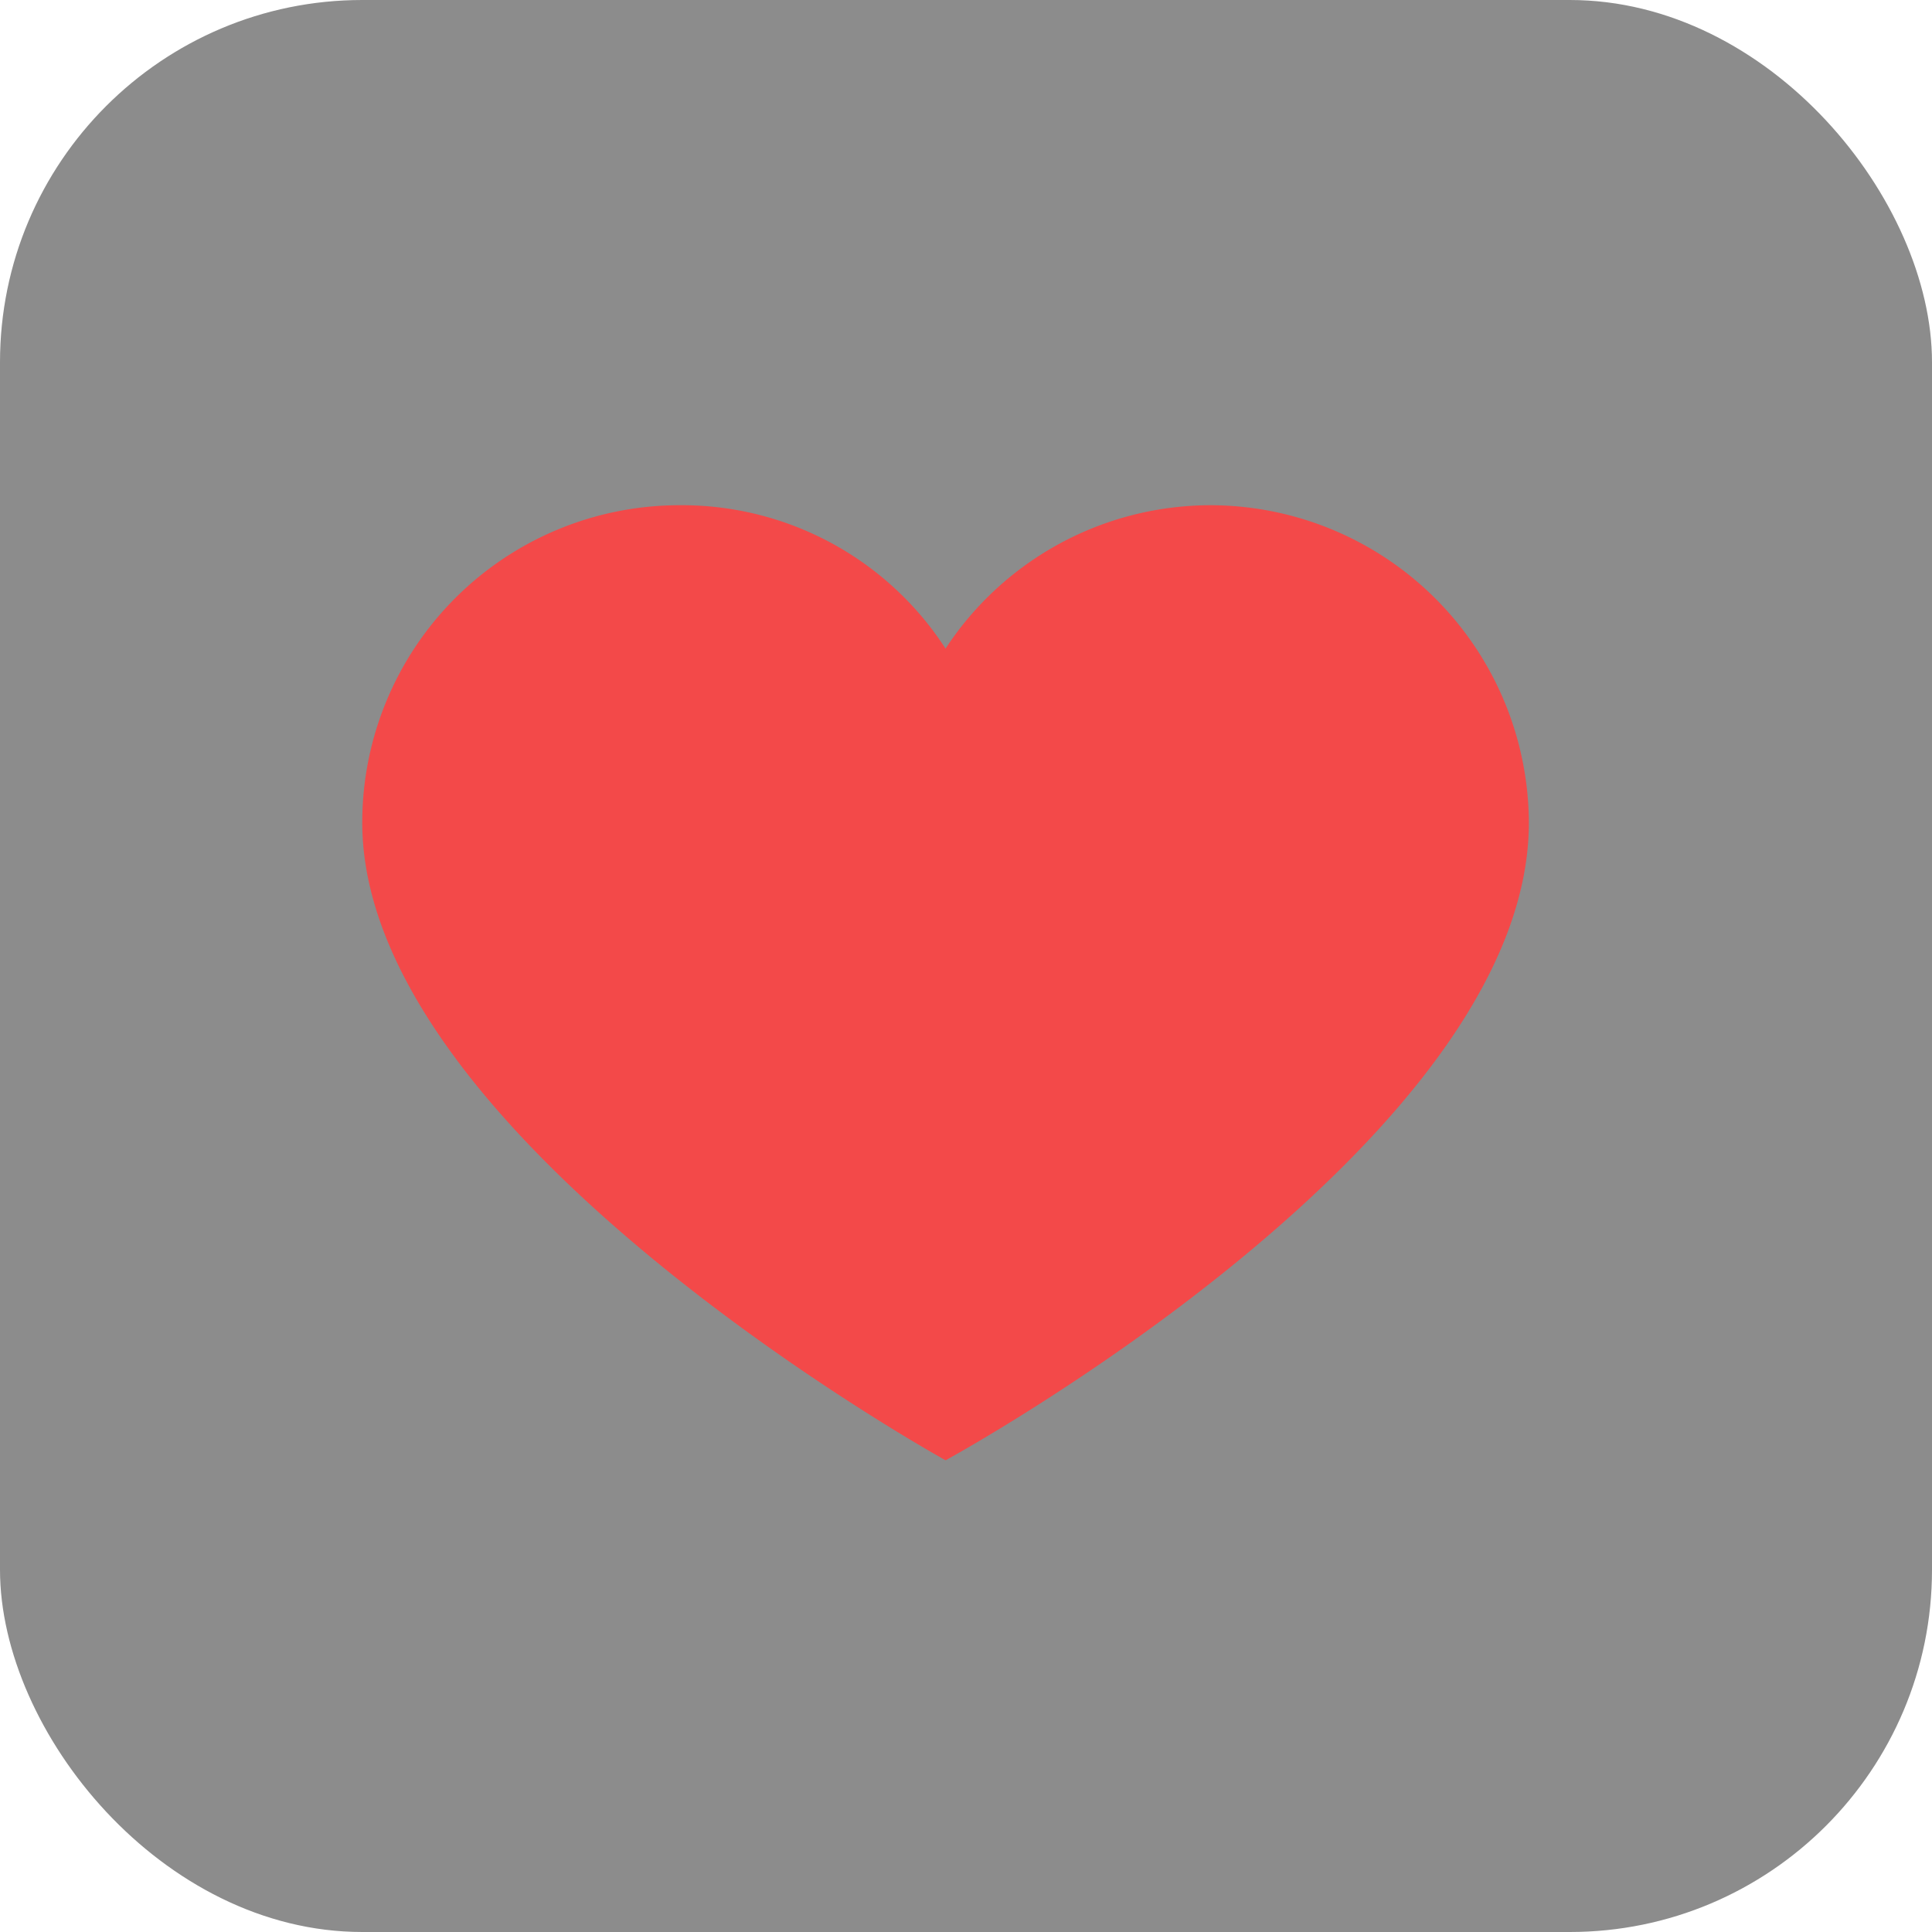 <svg xmlns="http://www.w3.org/2000/svg" width="32" height="32" viewBox="0 0 32 32">
  <g id="Heart_0.2" data-name="Heart 0.2" transform="translate(-711 -276)">
    <rect id="Marius_Ciocirlan" data-name="Marius Ciocirlan" width="32" height="32" rx="6" transform="translate(711 276)" fill="rgba(0,0,0,0.45)"/>
    <path id="Path_129" data-name="Path 129" d="M14.067,35.525a5.282,5.282,0,0,1,5.256,5.256c0,5.307-9.661,10.563-9.661,10.563S0,46.011,0,40.781a5.256,5.256,0,0,1,5.256-5.256h0A5.2,5.2,0,0,1,9.661,37.9,5.256,5.256,0,0,1,14.067,35.525Z" transform="translate(717 248.843)" fill="#f34949"/>
  </g>
</svg>
